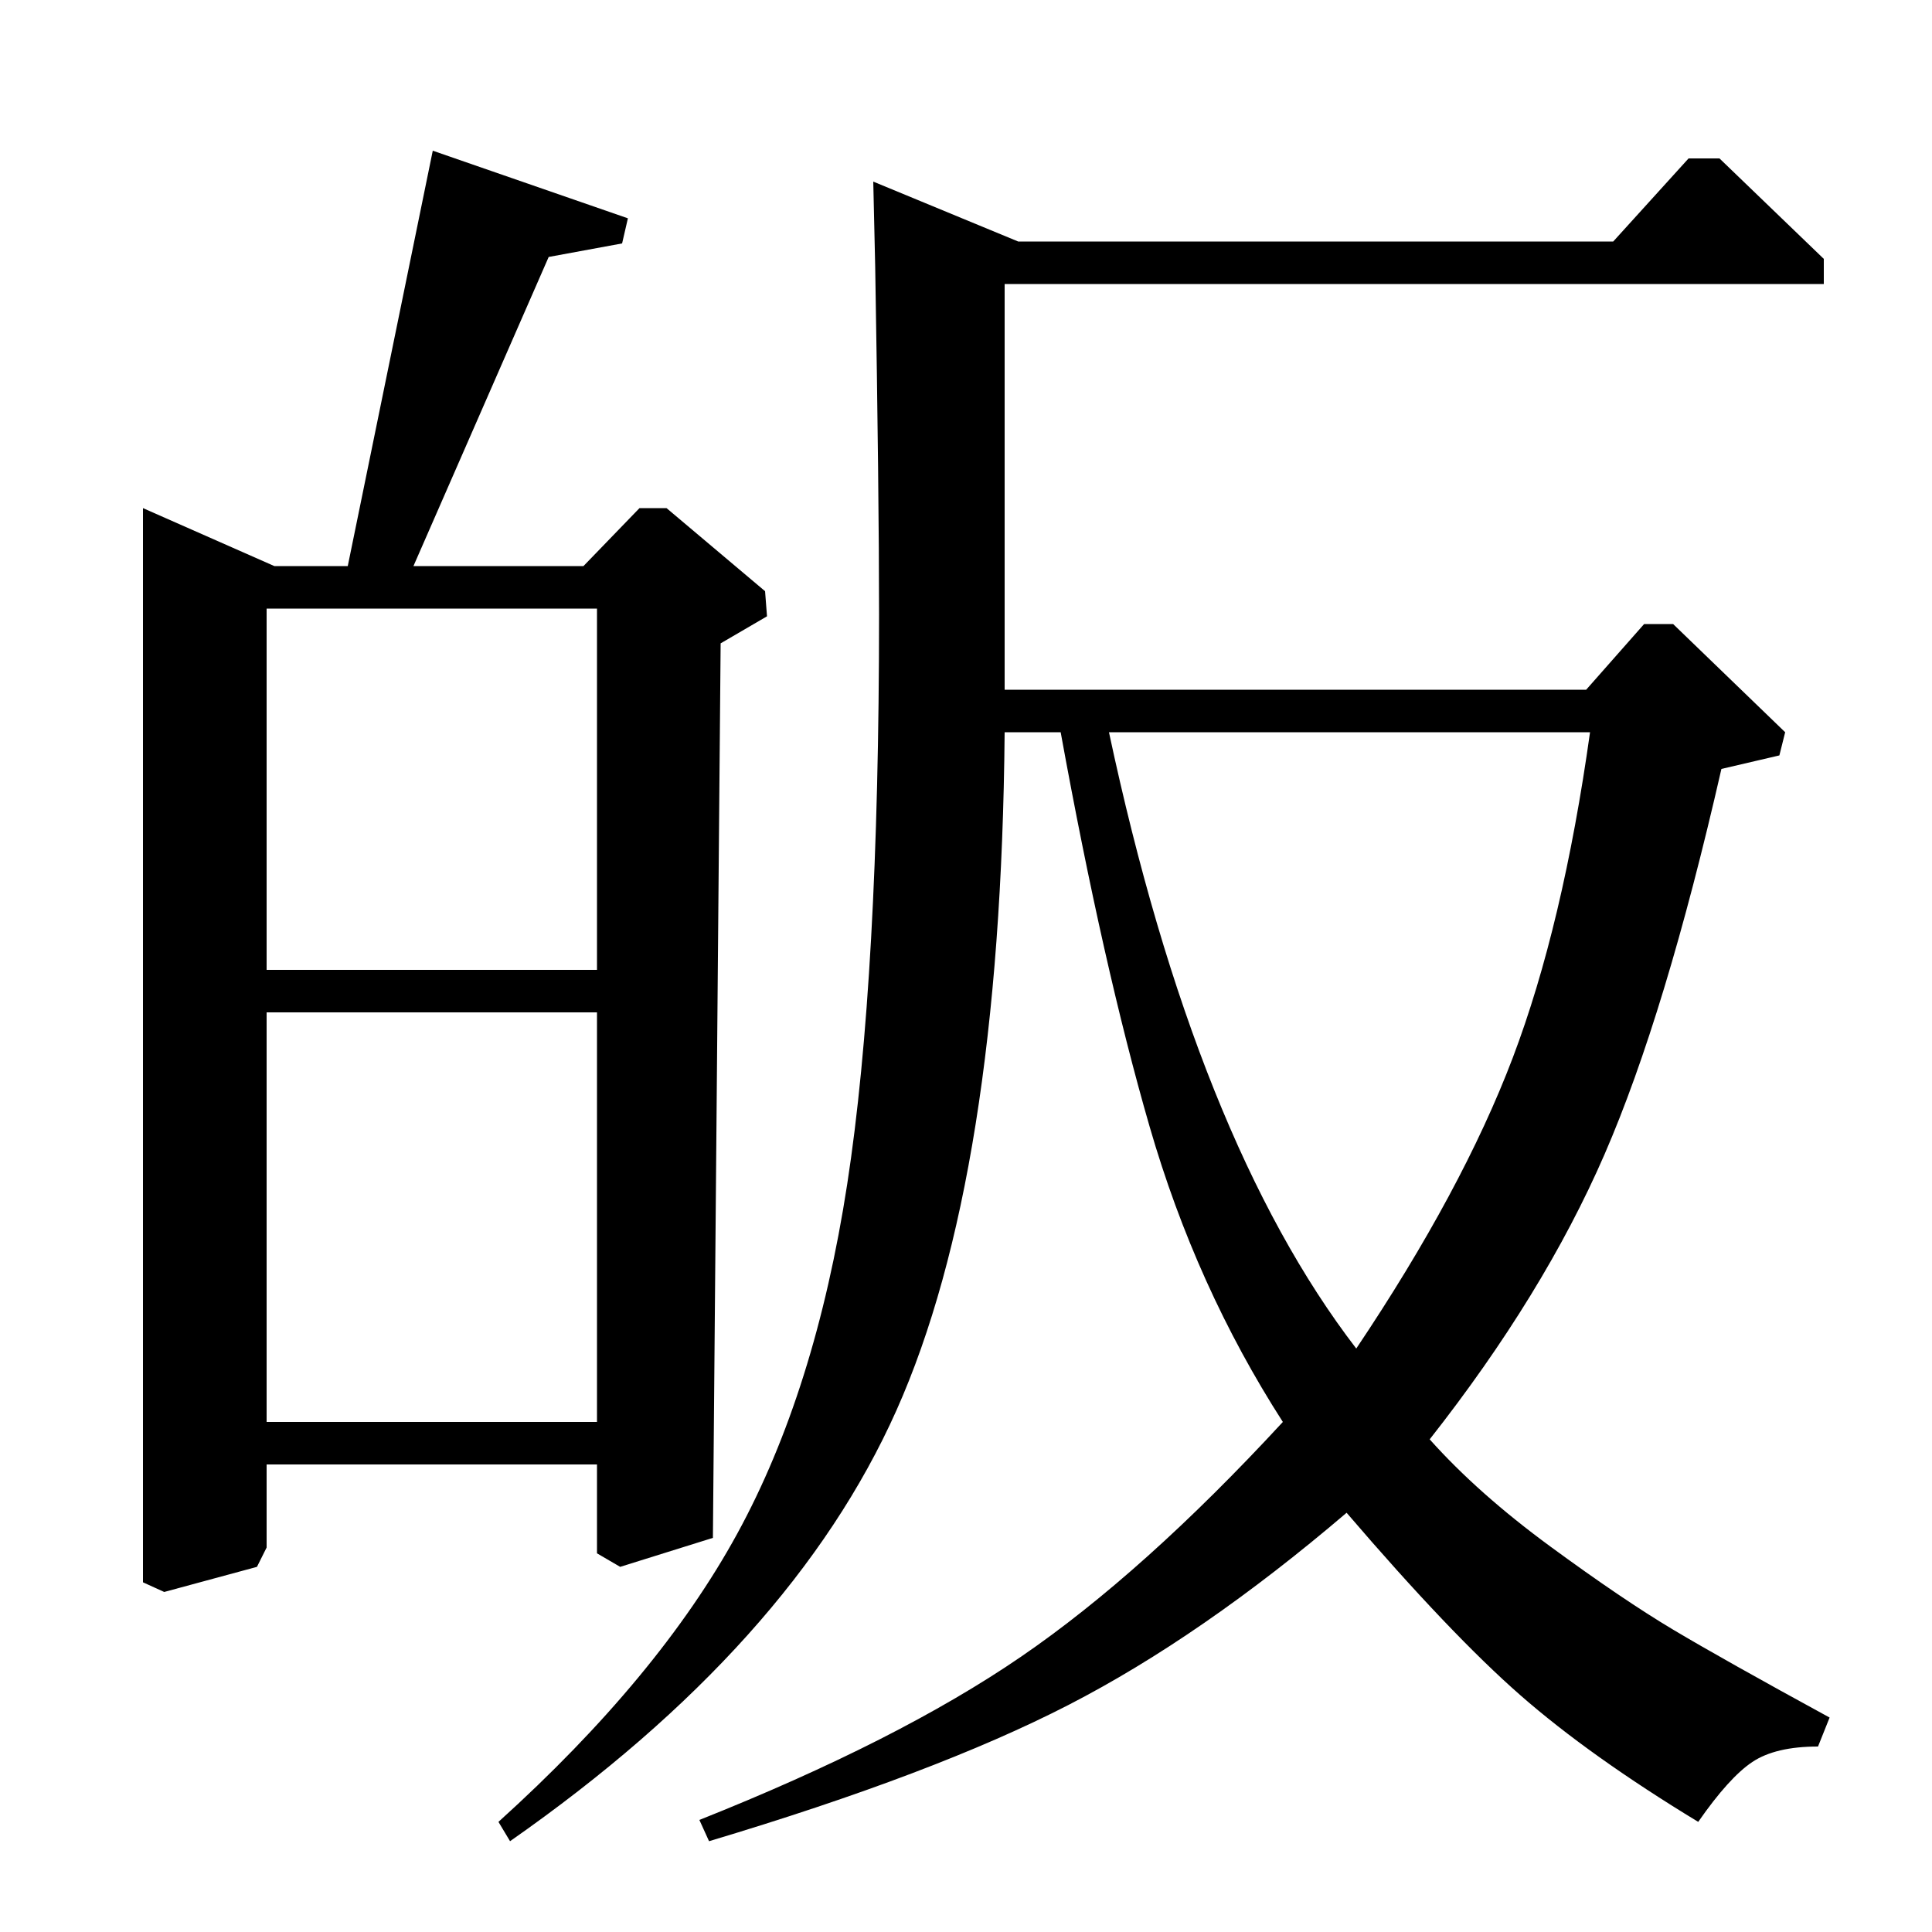 <?xml version="1.0" standalone="no"?>
<!DOCTYPE svg PUBLIC "-//W3C//DTD SVG 1.1//EN" "http://www.w3.org/Graphics/SVG/1.1/DTD/svg11.dtd" >
<svg xmlns="http://www.w3.org/2000/svg" xmlns:xlink="http://www.w3.org/1999/xlink" version="1.1" viewBox="0 -140 1000 1000">
  <g transform="matrix(1 0 0 -1 0 860)">
   <path fill="currentColor"
d="M74 737l68 -30h38l44 215l101 -35l-3 -13l-38 -7l-70 -160h88l29 30h14l51 -43l1 -13l-24 -14l-4 -463l-48 -15l-12 7v46h-171v-43l-5 -10l-48 -13l-11 5v556zM138 685v-187h171v187h-171zM138 476v-212h171v212h-171zM835 875l39 43h16l54 -52v-13h-424v-210h301l30 34
h15l58 -56l-3 -12l-30 -7q-29 -127 -60.5 -199.5t-90.5 -147.5q25 -28 62.5 -55.5t63.5 -43t81 -45.5l-6 -15q-22 0 -34 -8t-28 -31q-56 34 -92 65.5t-90 94.5q-75 -64 -144 -99.5t-186 -70.5l-5 11q103 41 166.5 84.5t135.5 121.5q-45 70 -69 153t-46 204h-29
q-2 -230 -56 -351t-200 -223l-6 10q83 75 123.5 149t57 181t16.5 295q0 62 -2 180l-1 44l75 -31h308zM823 621h-249q45 -211 128 -319q55 82 81 150.5t40 168.5z" />
  </g>

</svg>

